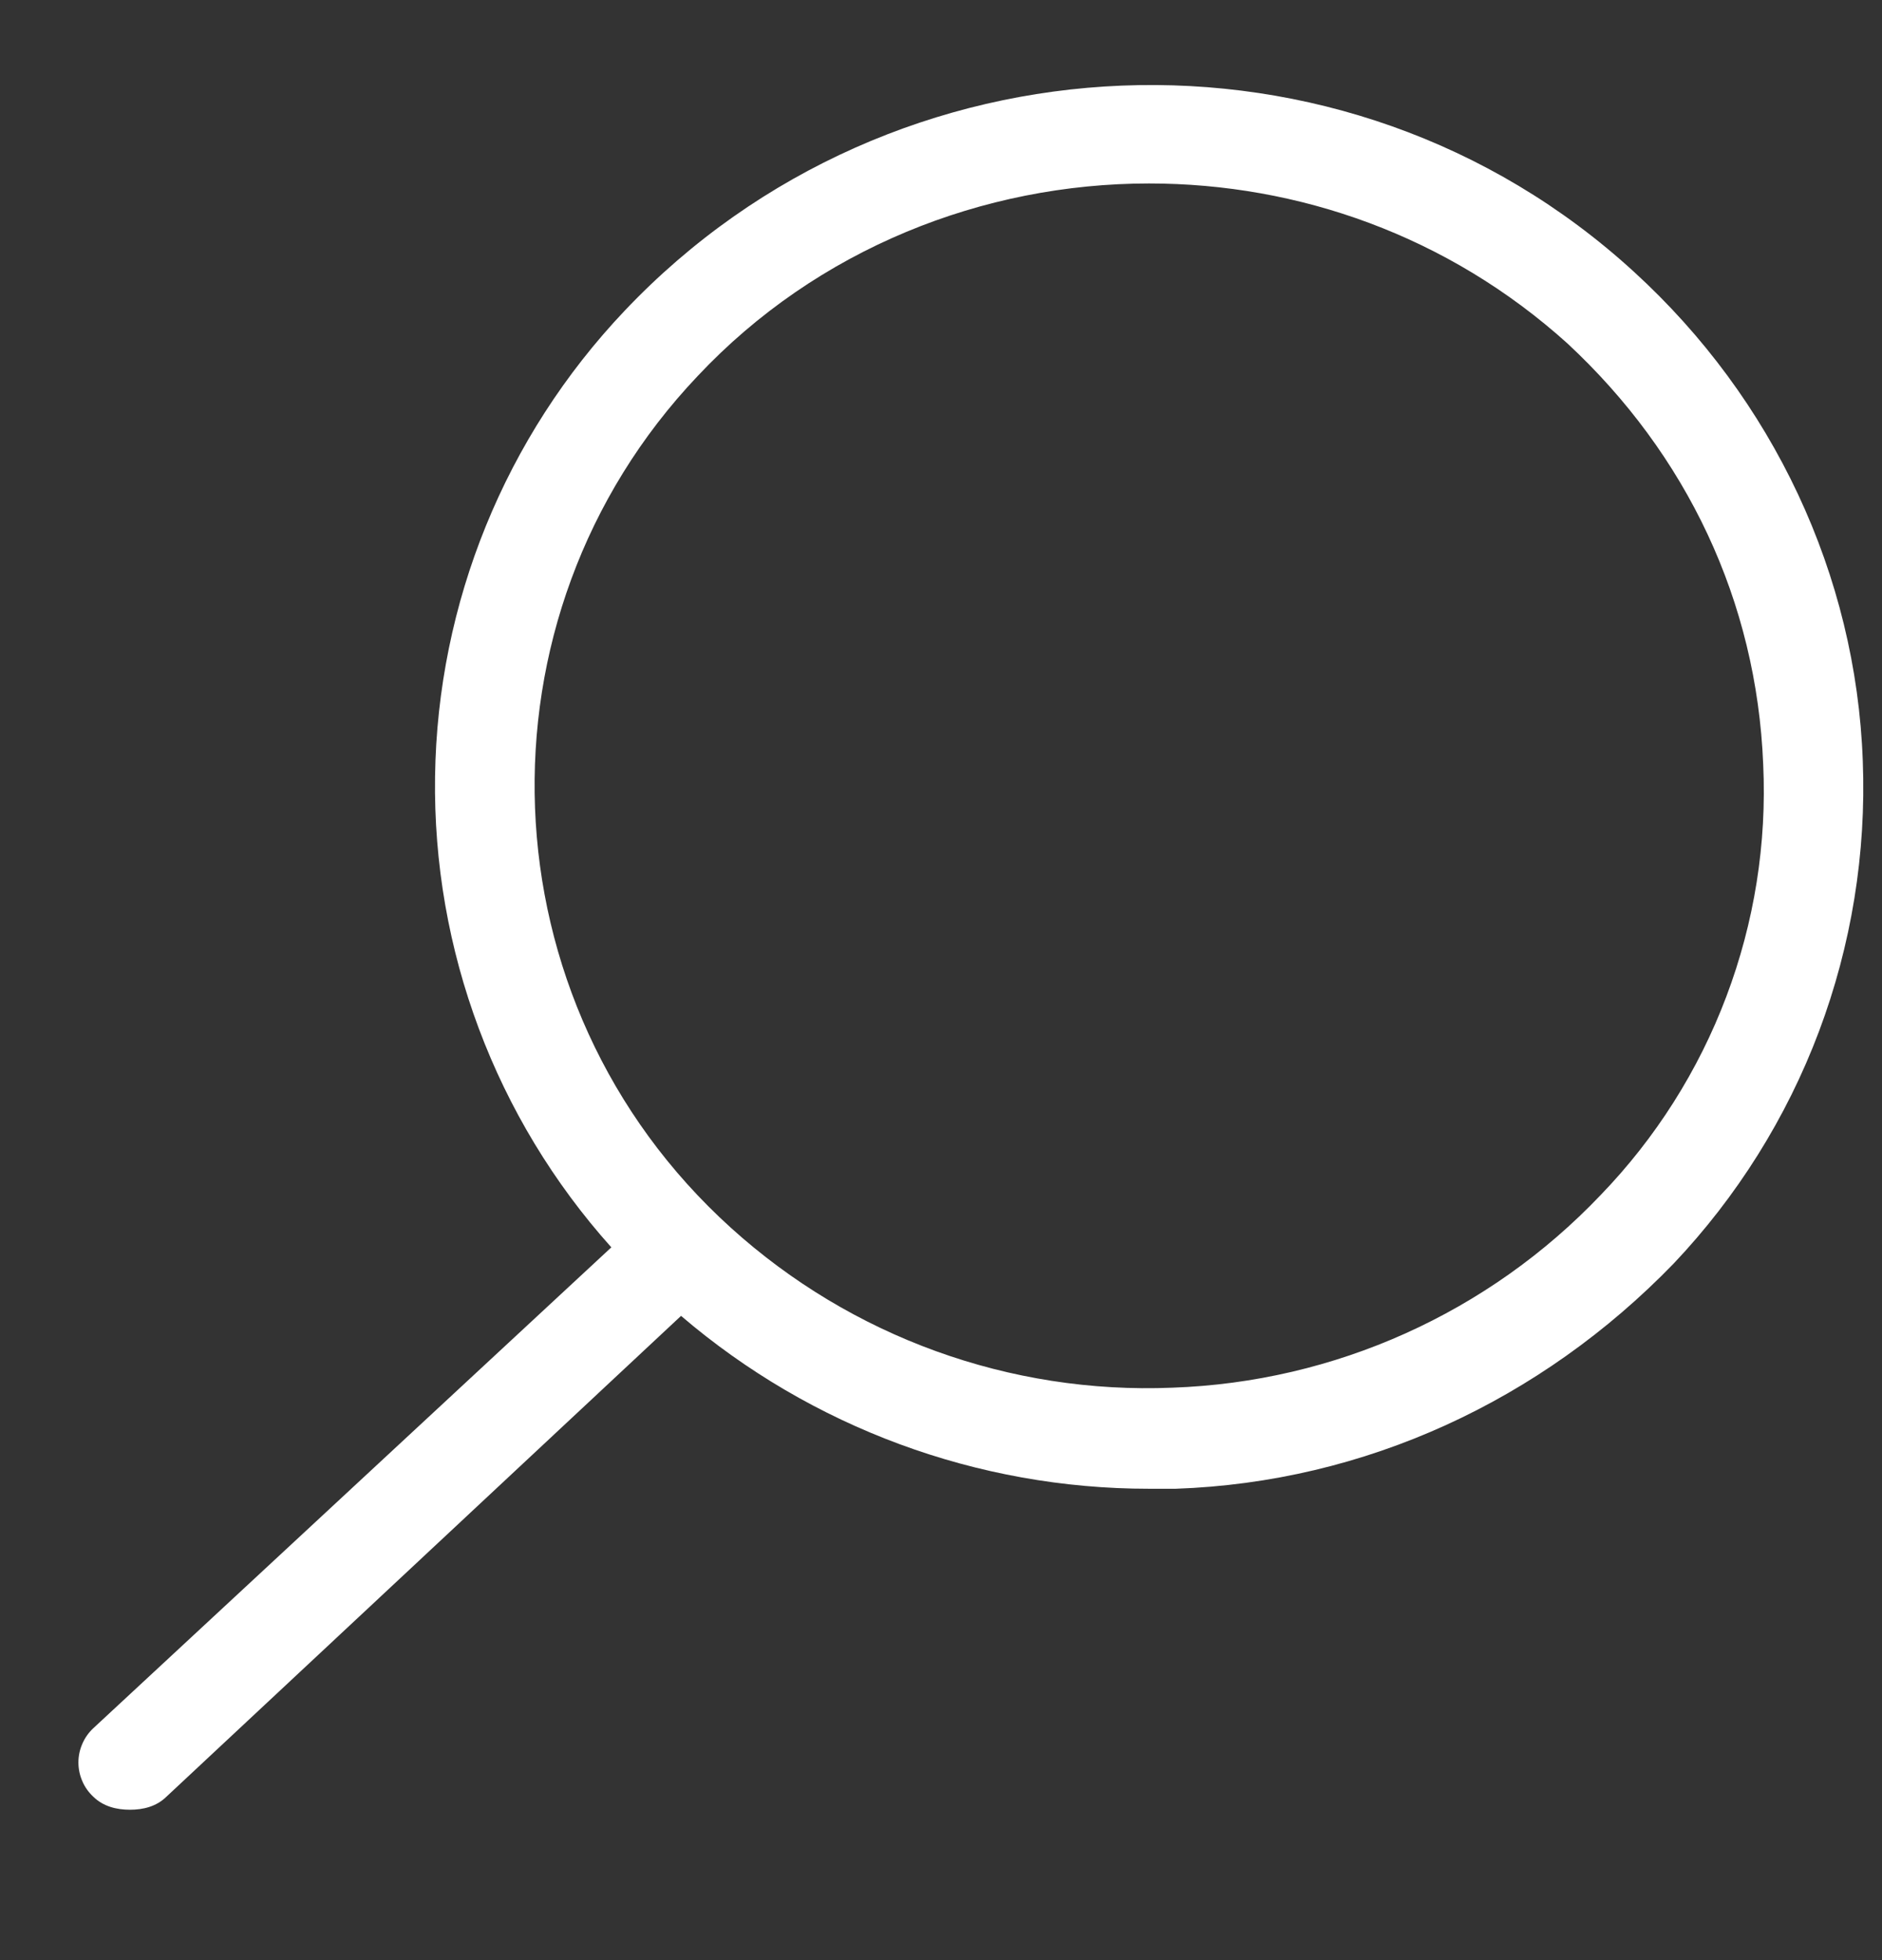 <svg width="24" height="25" viewBox="0 0 24 25" fill="none" xmlns="http://www.w3.org/2000/svg">
<rect x="0" y="0" width="24" height="25" fill="#333333" stroke="none"/>
<path fill-rule="evenodd" clip-rule="evenodd" d="M20.834 3.464C17.152 0.093 11.394 0.343 7.965 3.964C6.442 5.57 5.579 7.69 5.548 9.903C5.516 12.117 6.319 14.261 7.796 15.909L1.19 22.042C1.13 22.098 1.082 22.166 1.05 22.241C1.017 22.316 1 22.397 1 22.479C1 22.561 1.017 22.642 1.05 22.718C1.082 22.793 1.13 22.86 1.19 22.916C1.318 23.041 1.488 23.082 1.657 23.082C1.826 23.082 1.995 23.041 2.122 22.916L8.685 16.783C10.348 18.206 12.465 18.989 14.654 18.988H14.992C17.405 18.905 19.649 17.865 21.342 16.117C22.151 15.263 22.782 14.256 23.196 13.156C23.61 12.055 23.8 10.883 23.755 9.707C23.67 7.335 22.612 5.087 20.834 3.464ZM20.411 15.243C18.982 16.745 17.022 17.627 14.95 17.699C12.879 17.784 10.857 17.051 9.32 15.659C6.146 12.787 5.976 7.876 8.897 4.796C10.421 3.173 12.538 2.34 14.654 2.34C16.559 2.34 18.464 3.006 19.987 4.379C21.511 5.795 22.401 7.668 22.485 9.749C22.532 10.758 22.372 11.765 22.015 12.71C21.659 13.655 21.112 14.517 20.411 15.243Z" fill="white"/>
</svg>
